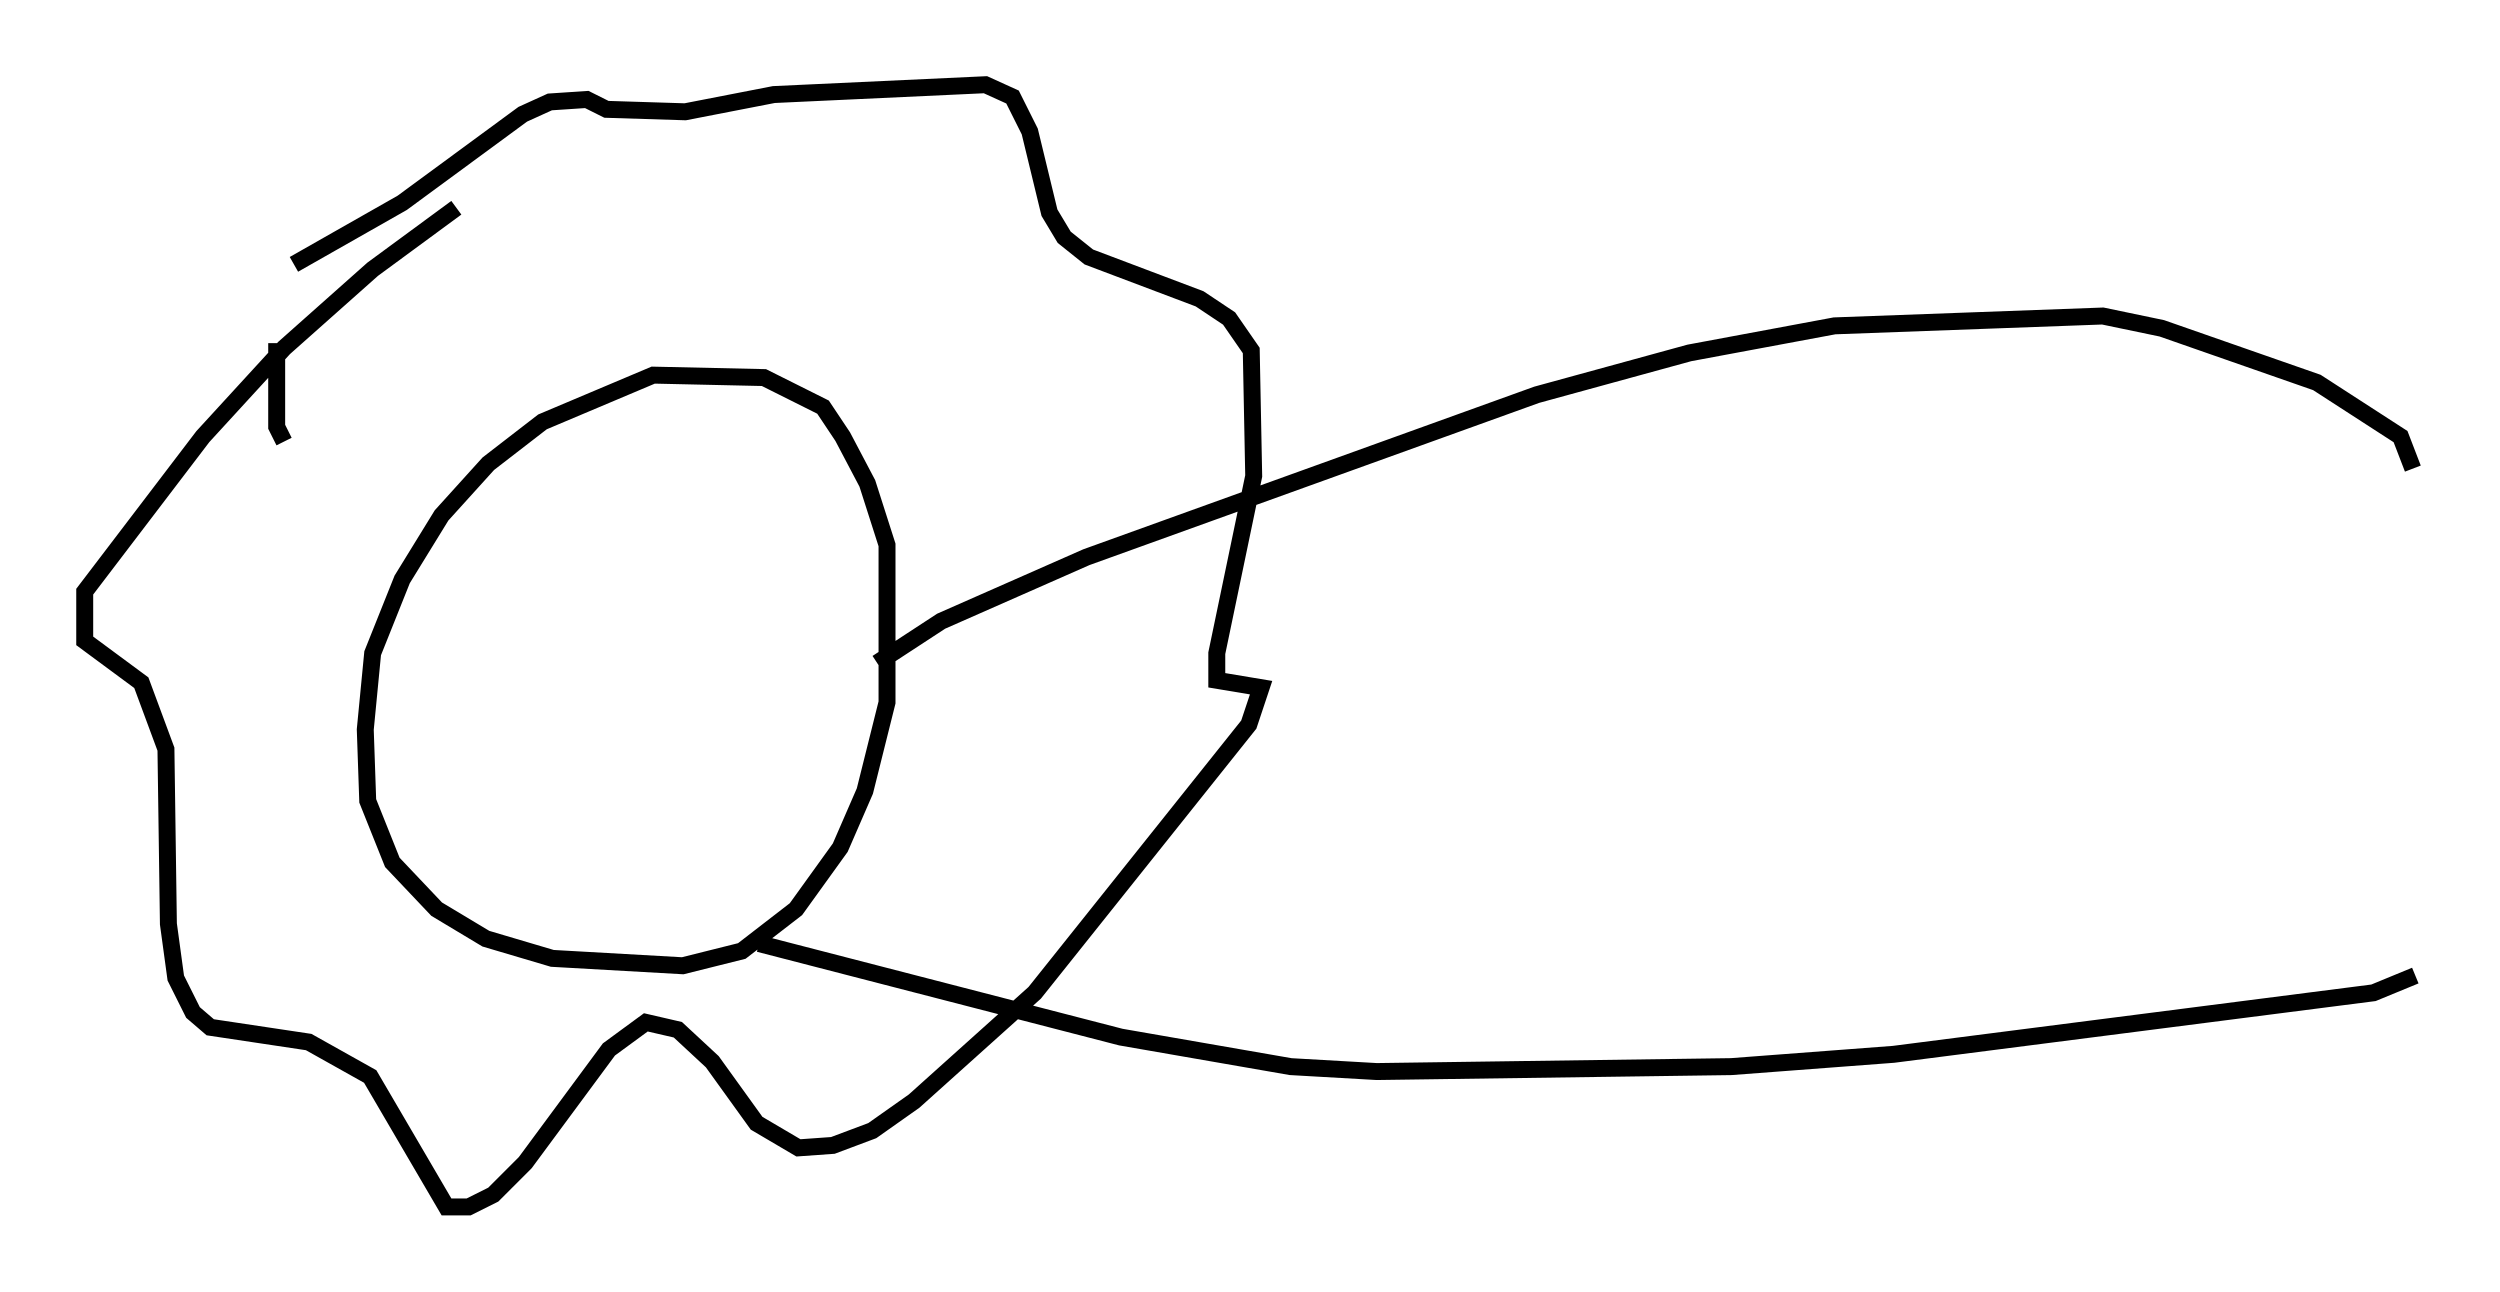 <?xml version="1.0" encoding="utf-8" ?>
<svg baseProfile="full" height="76.234" version="1.1" width="147.553" xmlns="http://www.w3.org/2000/svg" xmlns:ev="http://www.w3.org/2001/xml-events" xmlns:xlink="http://www.w3.org/1999/xlink"><defs /><rect fill="white" height="76.234" width="147.553" x="0" y="0" /><path d="M49.011, 25.335 m-1.307, -1.743 l-2.615, -1.307 -6.536, -0.145 l-6.536, 2.76 -3.196, 2.469 l-2.76, 3.05 -2.324, 3.777 l-1.743, 4.358 -0.436, 4.503 l0.145, 4.212 1.453, 3.631 l2.615, 2.76 2.905, 1.743 l3.922, 1.162 7.698, 0.436 l3.486, -0.872 3.196, -2.469 l2.615, -3.631 1.453, -3.341 l1.307, -5.229 0.0, -9.296 l-1.162, -3.631 -1.453, -2.76 l-1.162, -1.743 -1.743, -0.872 m-30.067, 2.905 l-0.436, -0.872 0.0, -4.939 m1.017, -4.648 l6.391, -3.631 7.117, -5.229 l1.598, -0.726 2.179, -0.145 l1.162, 0.581 4.648, 0.145 l5.229, -1.017 12.492, -0.581 l1.598, 0.726 1.017, 2.034 l1.162, 4.793 0.872, 1.453 l1.453, 1.162 6.536, 2.469 l1.743, 1.162 1.307, 1.888 l0.145, 7.408 -2.179, 10.458 l0.0, 1.598 2.615, 0.436 l-0.726, 2.179 -12.637, 15.832 l-7.117, 6.391 -2.469, 1.743 l-2.324, 0.872 -2.034, 0.145 l-2.469, -1.453 -2.615, -3.631 l-2.034, -1.888 -1.888, -0.436 l-2.179, 1.598 -4.939, 6.682 l-1.888, 1.888 -1.453, 0.726 l-1.307, 0.0 -4.503, -7.698 l-3.631, -2.034 -5.81, -0.872 l-1.017, -0.872 -1.017, -2.034 l-0.436, -3.196 -0.145, -10.313 l-1.453, -3.922 -3.341, -2.469 l0.0, -2.905 6.972, -9.151 l4.793, -5.229 5.229, -4.648 l4.939, -3.631 m24.838, 26.871 l3.777, -2.469 8.57, -3.777 l26.581, -9.587 9.006, -2.469 l8.57, -1.598 15.832, -0.581 l3.486, 0.726 9.151, 3.196 l4.939, 3.196 0.726, 1.888 m0.145, 29.922 l-2.469, 1.017 -28.324, 3.631 l-9.587, 0.726 -20.916, 0.291 l-5.084, -0.291 -10.022, -1.743 l-21.352, -5.52 " fill="none" stroke="black" stroke-width="1" /></svg>